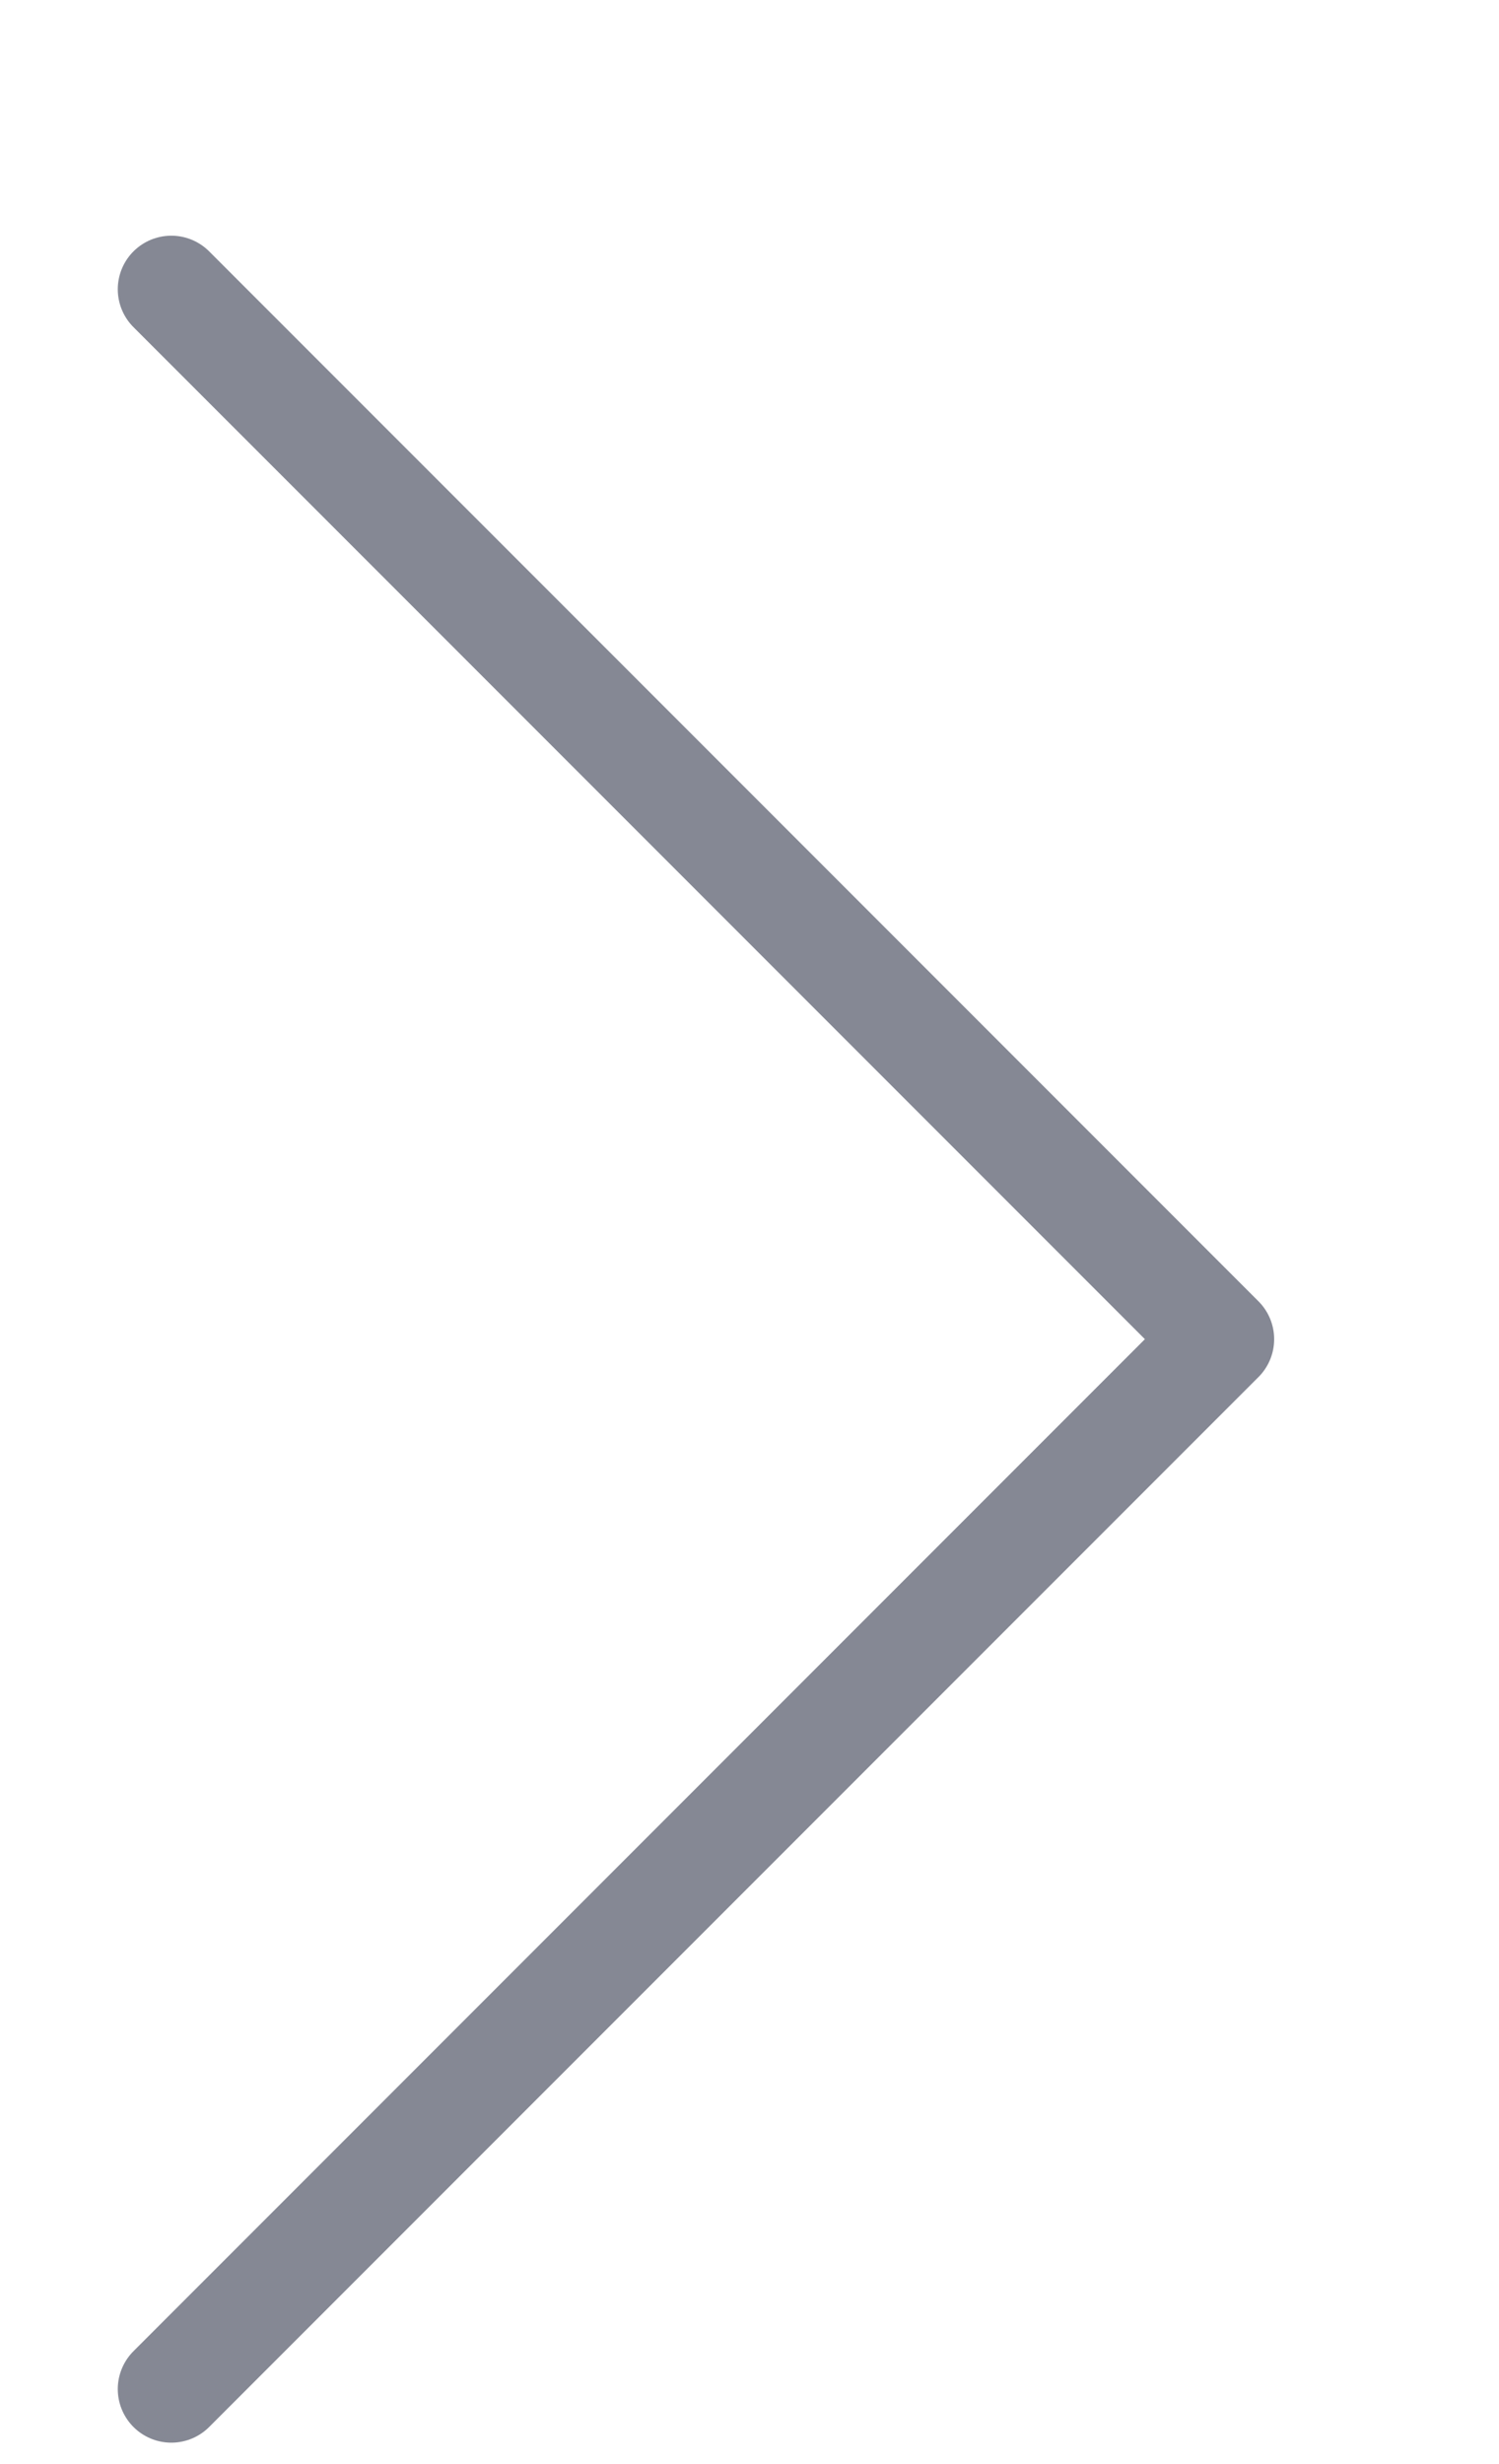 <?xml version="1.0" encoding="UTF-8"?>
<svg width="14px" height="23px" viewBox="0 0 14 23" xmlns="http://www.w3.org/2000/svg" xmlns:xlink="http://www.w3.org/1999/xlink" version="1.1">
 <rect x="0" y="0" width="14" height="23" fill="#333333" stroke="none"/>
 <!-- Generated by Pixelmator Pro 2.3 -->
 <g id="レイヤー_2">
  <g id="txt">
   <path id="Путь" d="M-25 -19 L38 -19 38 44 -25 44 Z" fill="#ffffff" fill-opacity="1" stroke="none"/>
   <path id="Путь-1" d="M1.6 2.7 L11.4 12.5 1.6 22.3" fill="none" stroke="#858894" stroke-width="1" stroke-opacity="1" stroke-linejoin="round" stroke-linecap="round"/>
  </g>
 </g>
</svg>
